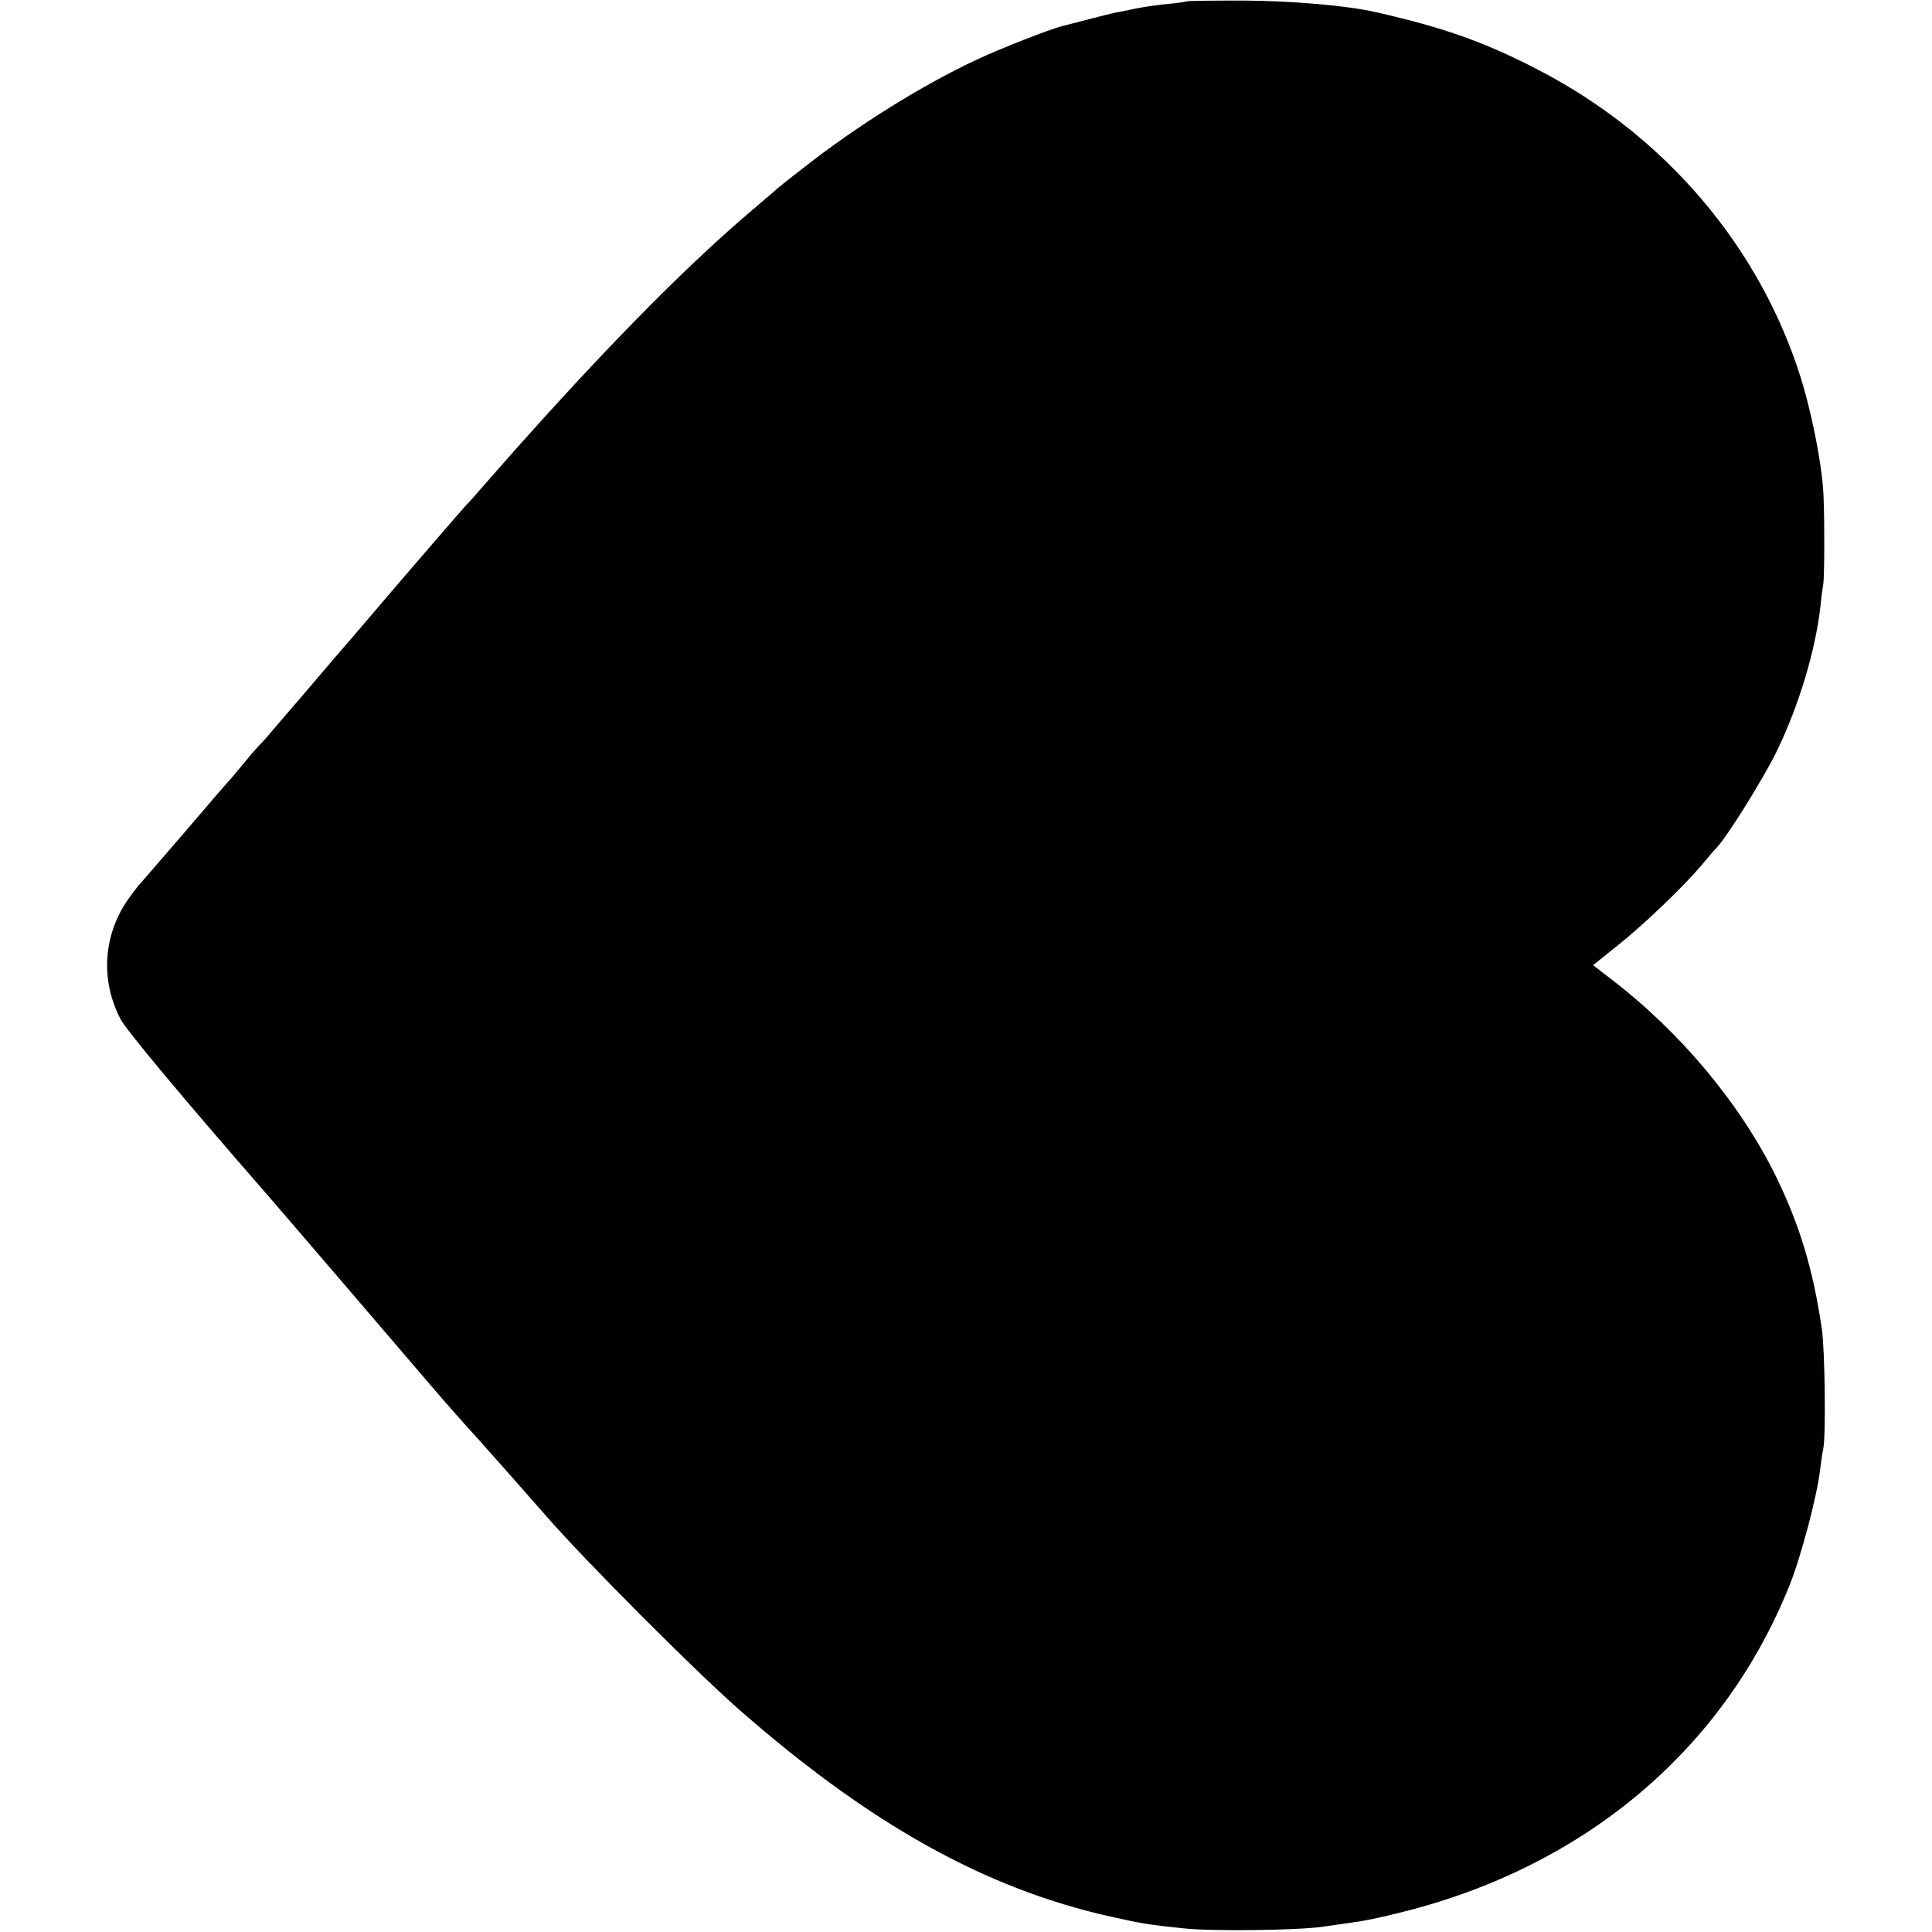 <?xml version="1.0" standalone="no"?>
<!DOCTYPE svg PUBLIC "-//W3C//DTD SVG 20010904//EN"
 "http://www.w3.org/TR/2001/REC-SVG-20010904/DTD/svg10.dtd">
<svg version="1.0" xmlns="http://www.w3.org/2000/svg"
 width="700pt" height="700pt" viewBox="0 0 700 700"
 preserveAspectRatio="xMidYMid meet">
<g transform="translate(0,700) scale(0.1,-0.1)"
fill="#000000" stroke="none">
<path d="M4299 6995 c-2 -1 -31 -6 -64 -9 -33 -3 -85 -10 -115 -16 -30 -6 -66
-14 -80 -16 -14 -3 -59 -14 -100 -25 -41 -11 -82 -21 -90 -23 -47 -12 -226
-82 -313 -123 -195 -91 -432 -239 -622 -388 -49 -38 -92 -72 -95 -75 -3 -3
-47 -41 -99 -85 -217 -184 -487 -455 -801 -805 -28 -31 -56 -62 -155 -175 -38
-44 -72 -82 -76 -85 -6 -6 -238 -274 -354 -411 -44 -52 -82 -96 -85 -99 -3 -3
-43 -50 -90 -105 -47 -55 -89 -105 -95 -111 -5 -6 -30 -35 -55 -64 -25 -30
-56 -66 -70 -80 -14 -14 -42 -47 -63 -73 -21 -25 -43 -52 -50 -59 -7 -7 -80
-92 -162 -188 -83 -96 -156 -181 -163 -188 -6 -8 -25 -32 -41 -55 -87 -128
-97 -289 -25 -428 19 -39 229 -290 529 -634 29 -33 166 -193 305 -355 139
-162 276 -322 304 -355 47 -55 134 -153 146 -165 5 -5 214 -241 260 -294 143
-164 536 -558 700 -702 474 -415 891 -647 1343 -748 116 -26 141 -30 267 -43
102 -11 412 -7 502 6 40 6 93 13 118 17 25 3 90 16 145 30 676 161 1189 589
1430 1193 41 103 99 323 109 412 4 31 9 67 12 80 10 47 6 356 -5 434 -32 216
-80 375 -165 550 -130 265 -346 524 -598 717 l-66 51 86 69 c95 75 240 214
306 292 22 27 48 57 56 65 39 41 167 247 216 346 82 168 142 369 160 530 3 32
8 68 10 79 5 24 5 292 -1 351 -9 110 -44 279 -80 395 -149 475 -490 877 -948
1115 -196 102 -342 154 -592 211 -105 24 -304 41 -481 42 -111 0 -203 -1 -205
-3z"/>
</g>
</svg>
